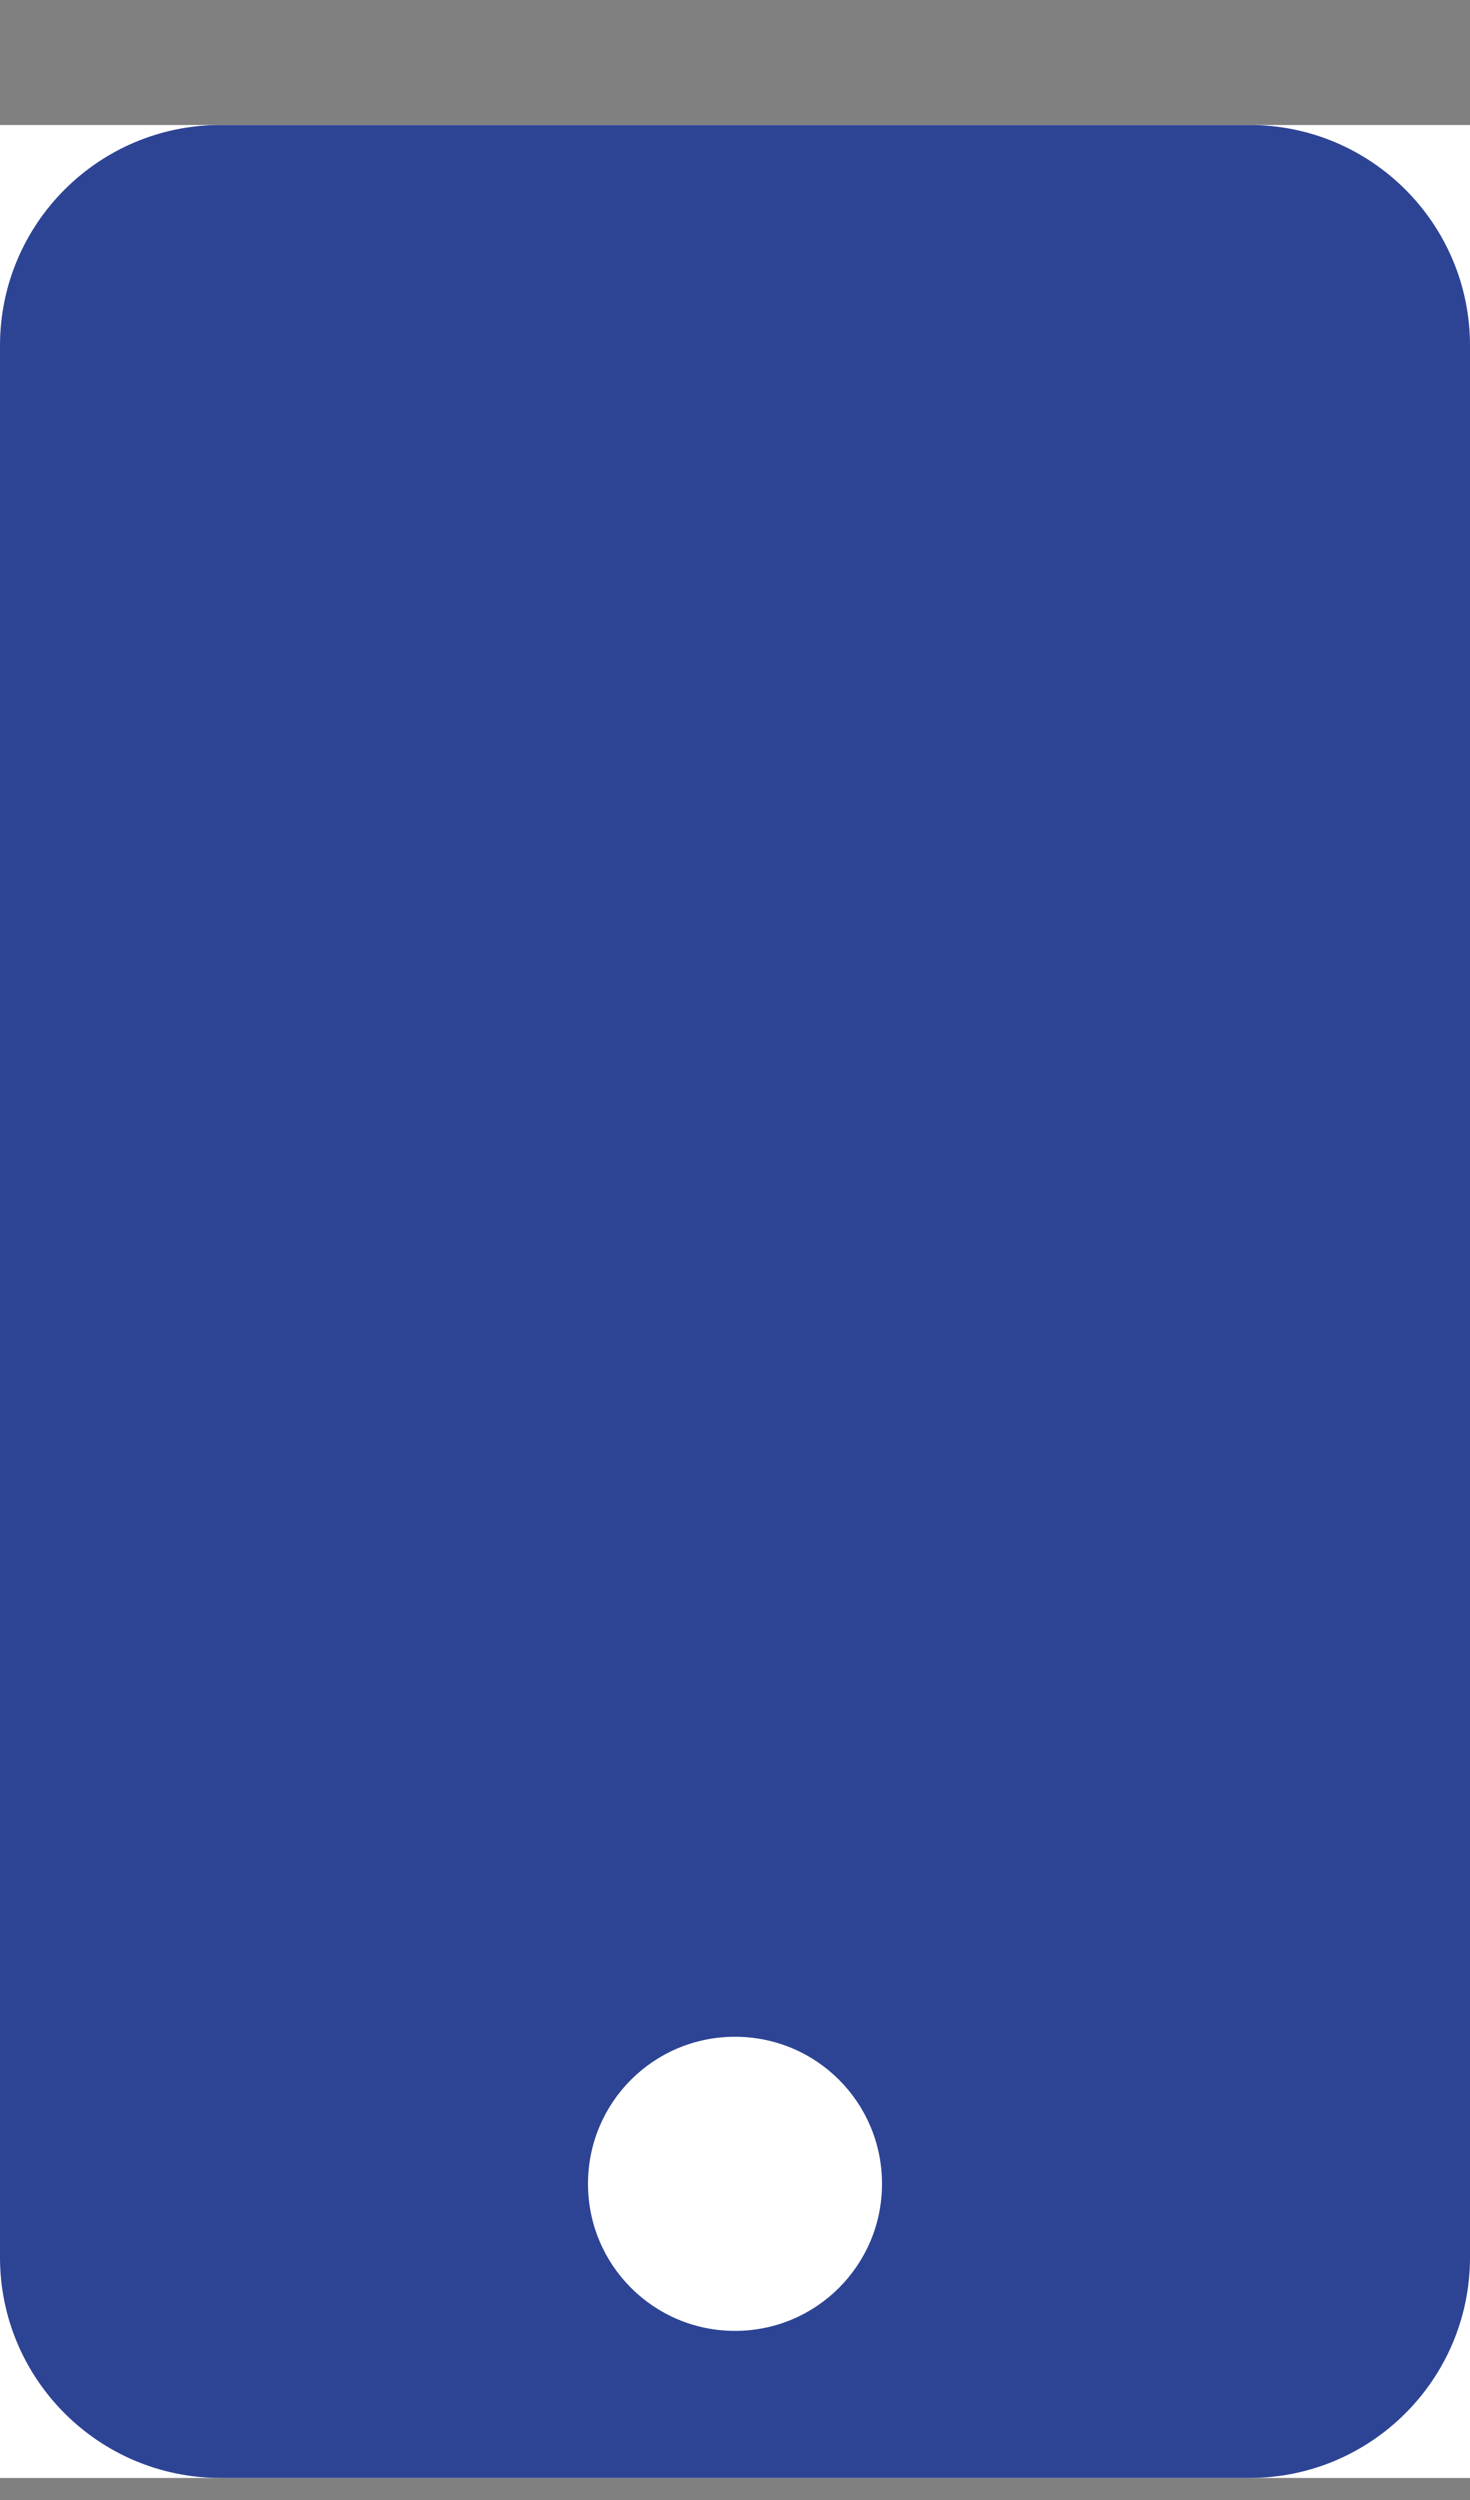 <svg width="10" height="17" viewBox="0 0 10 17" fill="none" xmlns="http://www.w3.org/2000/svg">
<rect x="0" y="0" width="10" height="17" fill="#808080" stroke="none"/>
<g clip-path="url(#clip0_18_929)">
<rect width="10" height="16" transform="translate(0 0.85)" fill="white"/>
<path d="M8.5 0.85H1.5C0.672 0.85 0 1.521 0 2.35V15.35C0 16.178 0.672 16.85 1.5 16.85H8.5C9.328 16.85 10 16.178 10 15.35V2.35C10 1.521 9.328 0.85 8.5 0.85ZM5 15.85C4.447 15.85 4 15.403 4 14.85C4 14.296 4.447 13.85 5 13.85C5.553 13.85 6 14.296 6 14.85C6 15.403 5.553 15.85 5 15.85Z" fill="#2D4495"/>
</g>
<defs>
<clipPath id="clip0_18_929">
<rect width="10" height="16" fill="white" transform="translate(0 0.85)"/>
</clipPath>
</defs>
</svg>
